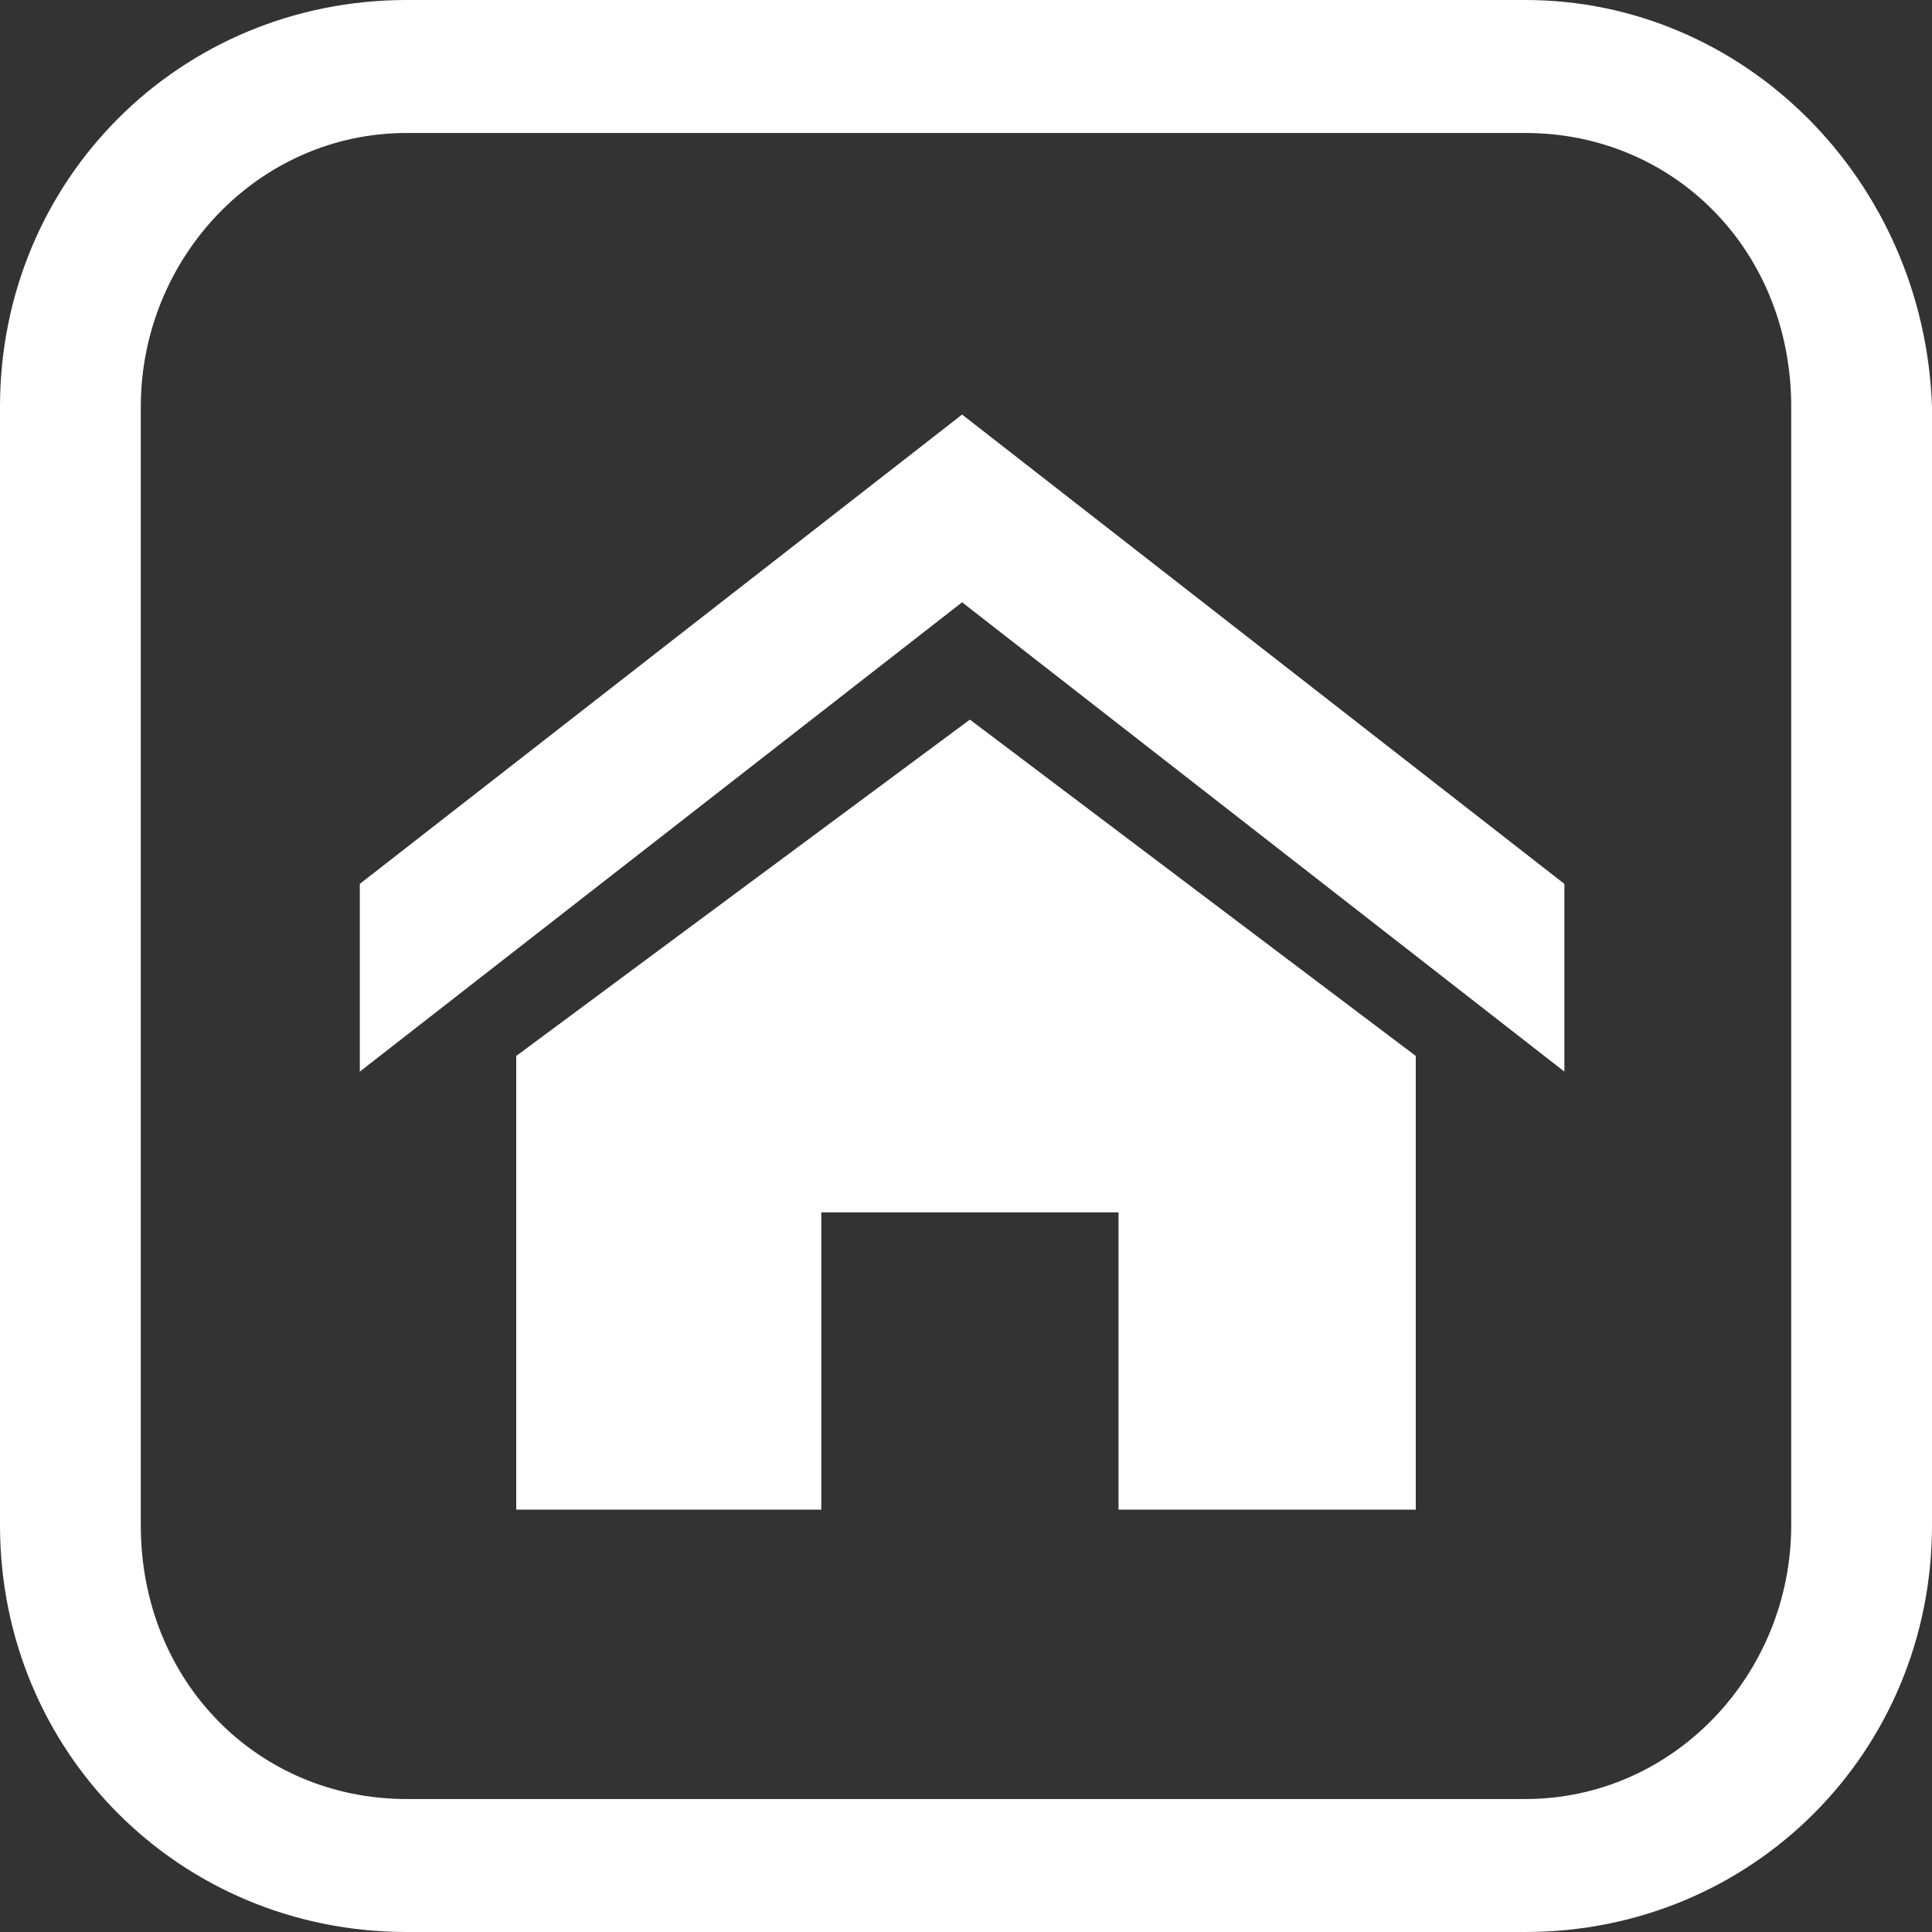 <?xml version="1.0" encoding="utf-8"?>
<!-- Generator: Adobe Illustrator 19.0.0, SVG Export Plug-In . SVG Version: 6.00 Build 0)  -->
<svg version="1.1" id="Layer_1" xmlns="http://www.w3.org/2000/svg" xmlns:xlink="http://www.w3.org/1999/xlink" x="0px" y="0px"
	 viewBox="-293 384.3 24.7 24.7" style="enable-background:new -293 384.3 24.7 24.7;" xml:space="preserve">
<rect x="-293" y="384.3" width="24.7" height="24.7" fill="#333333" stroke="none"/>
<style type="text/css">
	.st0{fill:#FFFFFF;}
</style>
<path class="st0" d="M-273.5,384.3h-14.3c-2.9,0-5.2,2.3-5.2,5.2v14.3c0,2.9,2.3,5.2,5.2,5.2h14.3c2.9,0,5.2-2.3,5.2-5.2v-2.4v-0.5
	v-8.5v-1.3v-1.6C-268.4,386.6-270.7,384.3-273.5,384.3z M-270.1,392.4v8.5l0,0v2.9c0,1.9-1.5,3.5-3.4,3.5h-14.3
	c-1.9,0-3.4-1.5-3.4-3.5v-14.3c0-1.9,1.5-3.5,3.4-3.5h14.3c1.9,0,3.4,1.5,3.4,3.5v1.6V392.4z"/>
<g>
	<path class="st0" d="M-273,398l-7.7-6l-7.7,6v-2.4l7.7-6l7.7,6V398z M-274.9,397.8v5.8h-3.8v-3.8h-3.8v3.8h-3.9v-5.8l5.8-4.3
		L-274.9,397.8z"/>
</g>
</svg>
